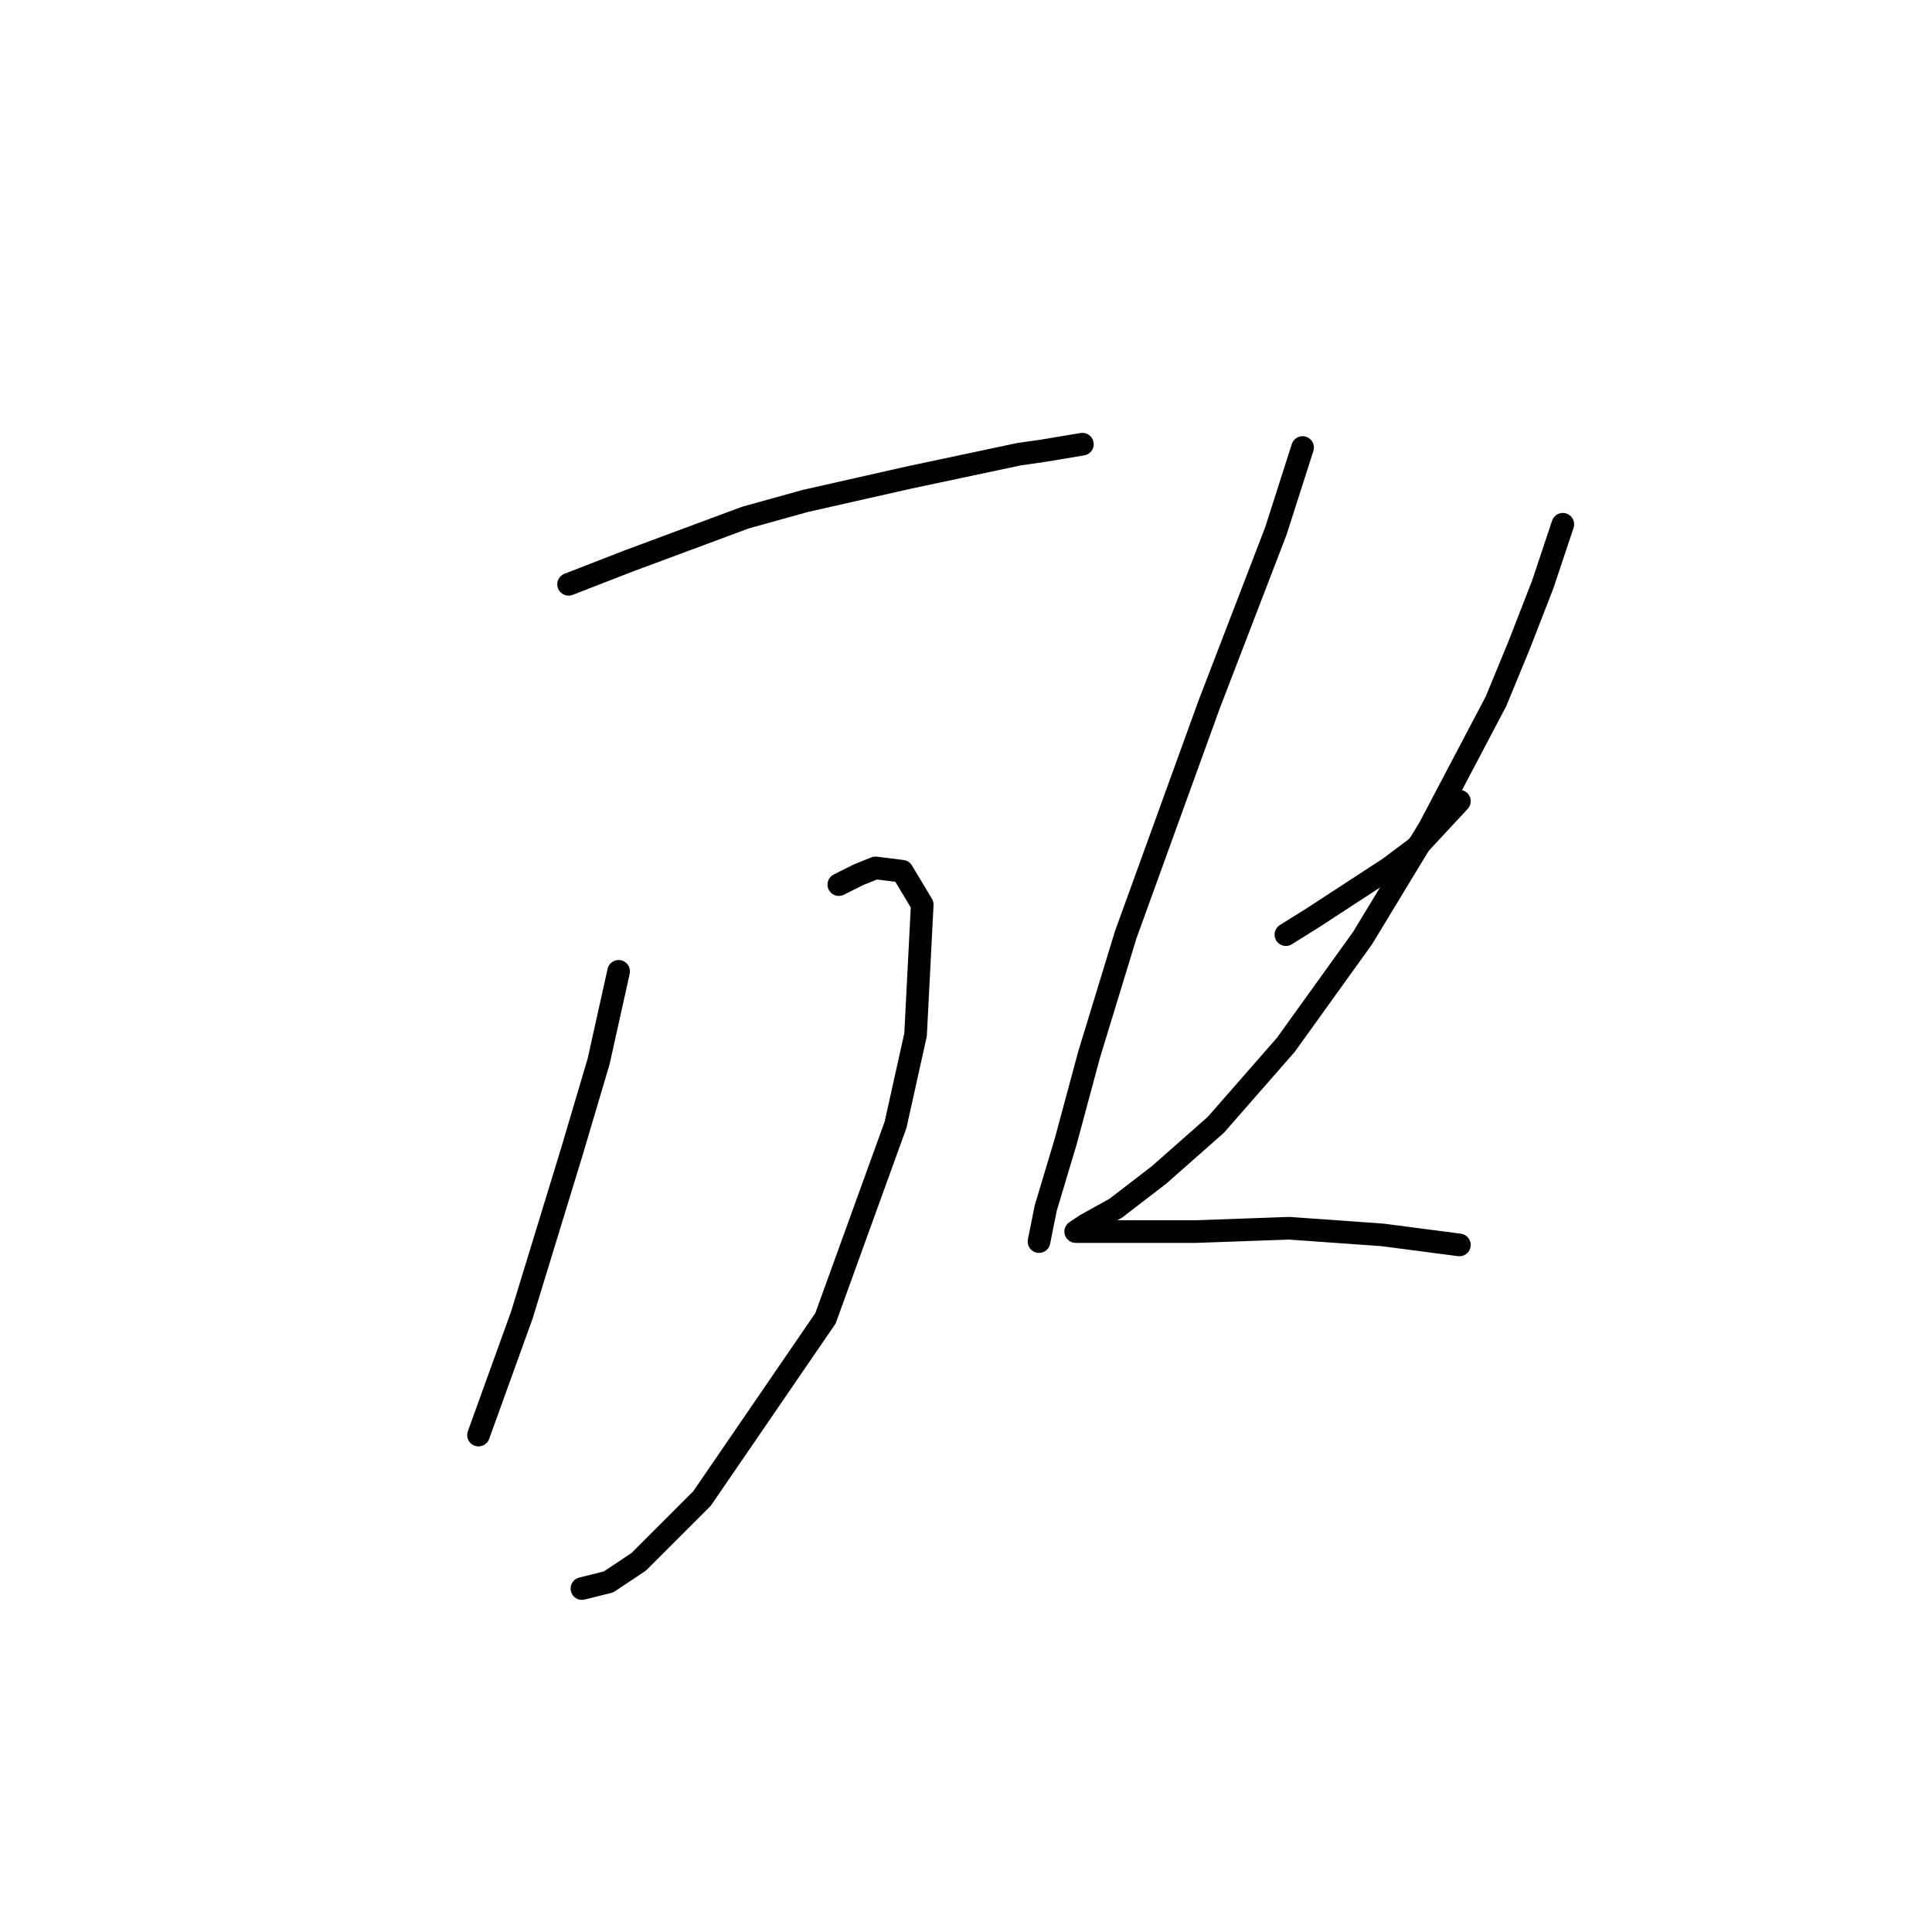 <?xml version="1.0" standalone="no"?>
    <svg width="256" height="256" xmlns="http://www.w3.org/2000/svg" version="1.1">
    <polyline stroke="black" stroke-width="3" stroke-linecap="round" fill="transparent" stroke-linejoin="round" points="75.34 77.425 83.298 74.331 98.771 68.583 106.728 66.373 120.433 63.278 135.022 60.184 138.117 59.742 143.422 58.858 143.422 58.858 " />
        <polyline stroke="black" stroke-width="3" stroke-linecap="round" fill="transparent" stroke-linejoin="round" points="81.972 128.707 79.319 140.644 75.782 152.58 69.151 174.242 63.404 190.157 63.404 190.157 " />
        <polyline stroke="black" stroke-width="3" stroke-linecap="round" fill="transparent" stroke-linejoin="round" points="111.149 117.213 113.802 115.887 116.012 115.002 119.549 115.445 122.201 119.865 121.317 137.107 118.665 149.043 109.381 174.684 93.024 198.557 84.624 206.956 80.645 209.609 77.109 210.493 77.109 210.493 " />
        <polyline stroke="black" stroke-width="3" stroke-linecap="round" fill="transparent" stroke-linejoin="round" points="172.599 59.3 169.063 70.352 160.221 93.34 149.169 123.844 144.306 139.759 141.211 151.254 138.559 160.095 137.674 164.516 137.674 164.516 " />
        <polyline stroke="black" stroke-width="3" stroke-linecap="round" fill="transparent" stroke-linejoin="round" points="170.389 123.844 173.926 121.634 184.094 115.002 187.63 112.35 193.377 106.161 193.377 106.161 " />
        <polyline stroke="black" stroke-width="3" stroke-linecap="round" fill="transparent" stroke-linejoin="round" points="207.082 69.468 204.429 77.425 201.335 85.383 198.24 92.898 189.399 109.697 180.557 124.286 170.389 138.433 161.105 149.043 153.59 155.674 147.842 160.095 143.864 162.306 142.537 163.19 144.306 163.19 147.842 163.19 158.453 163.19 170.831 162.748 183.209 163.632 193.377 164.958 193.377 164.958 " />
        </svg>